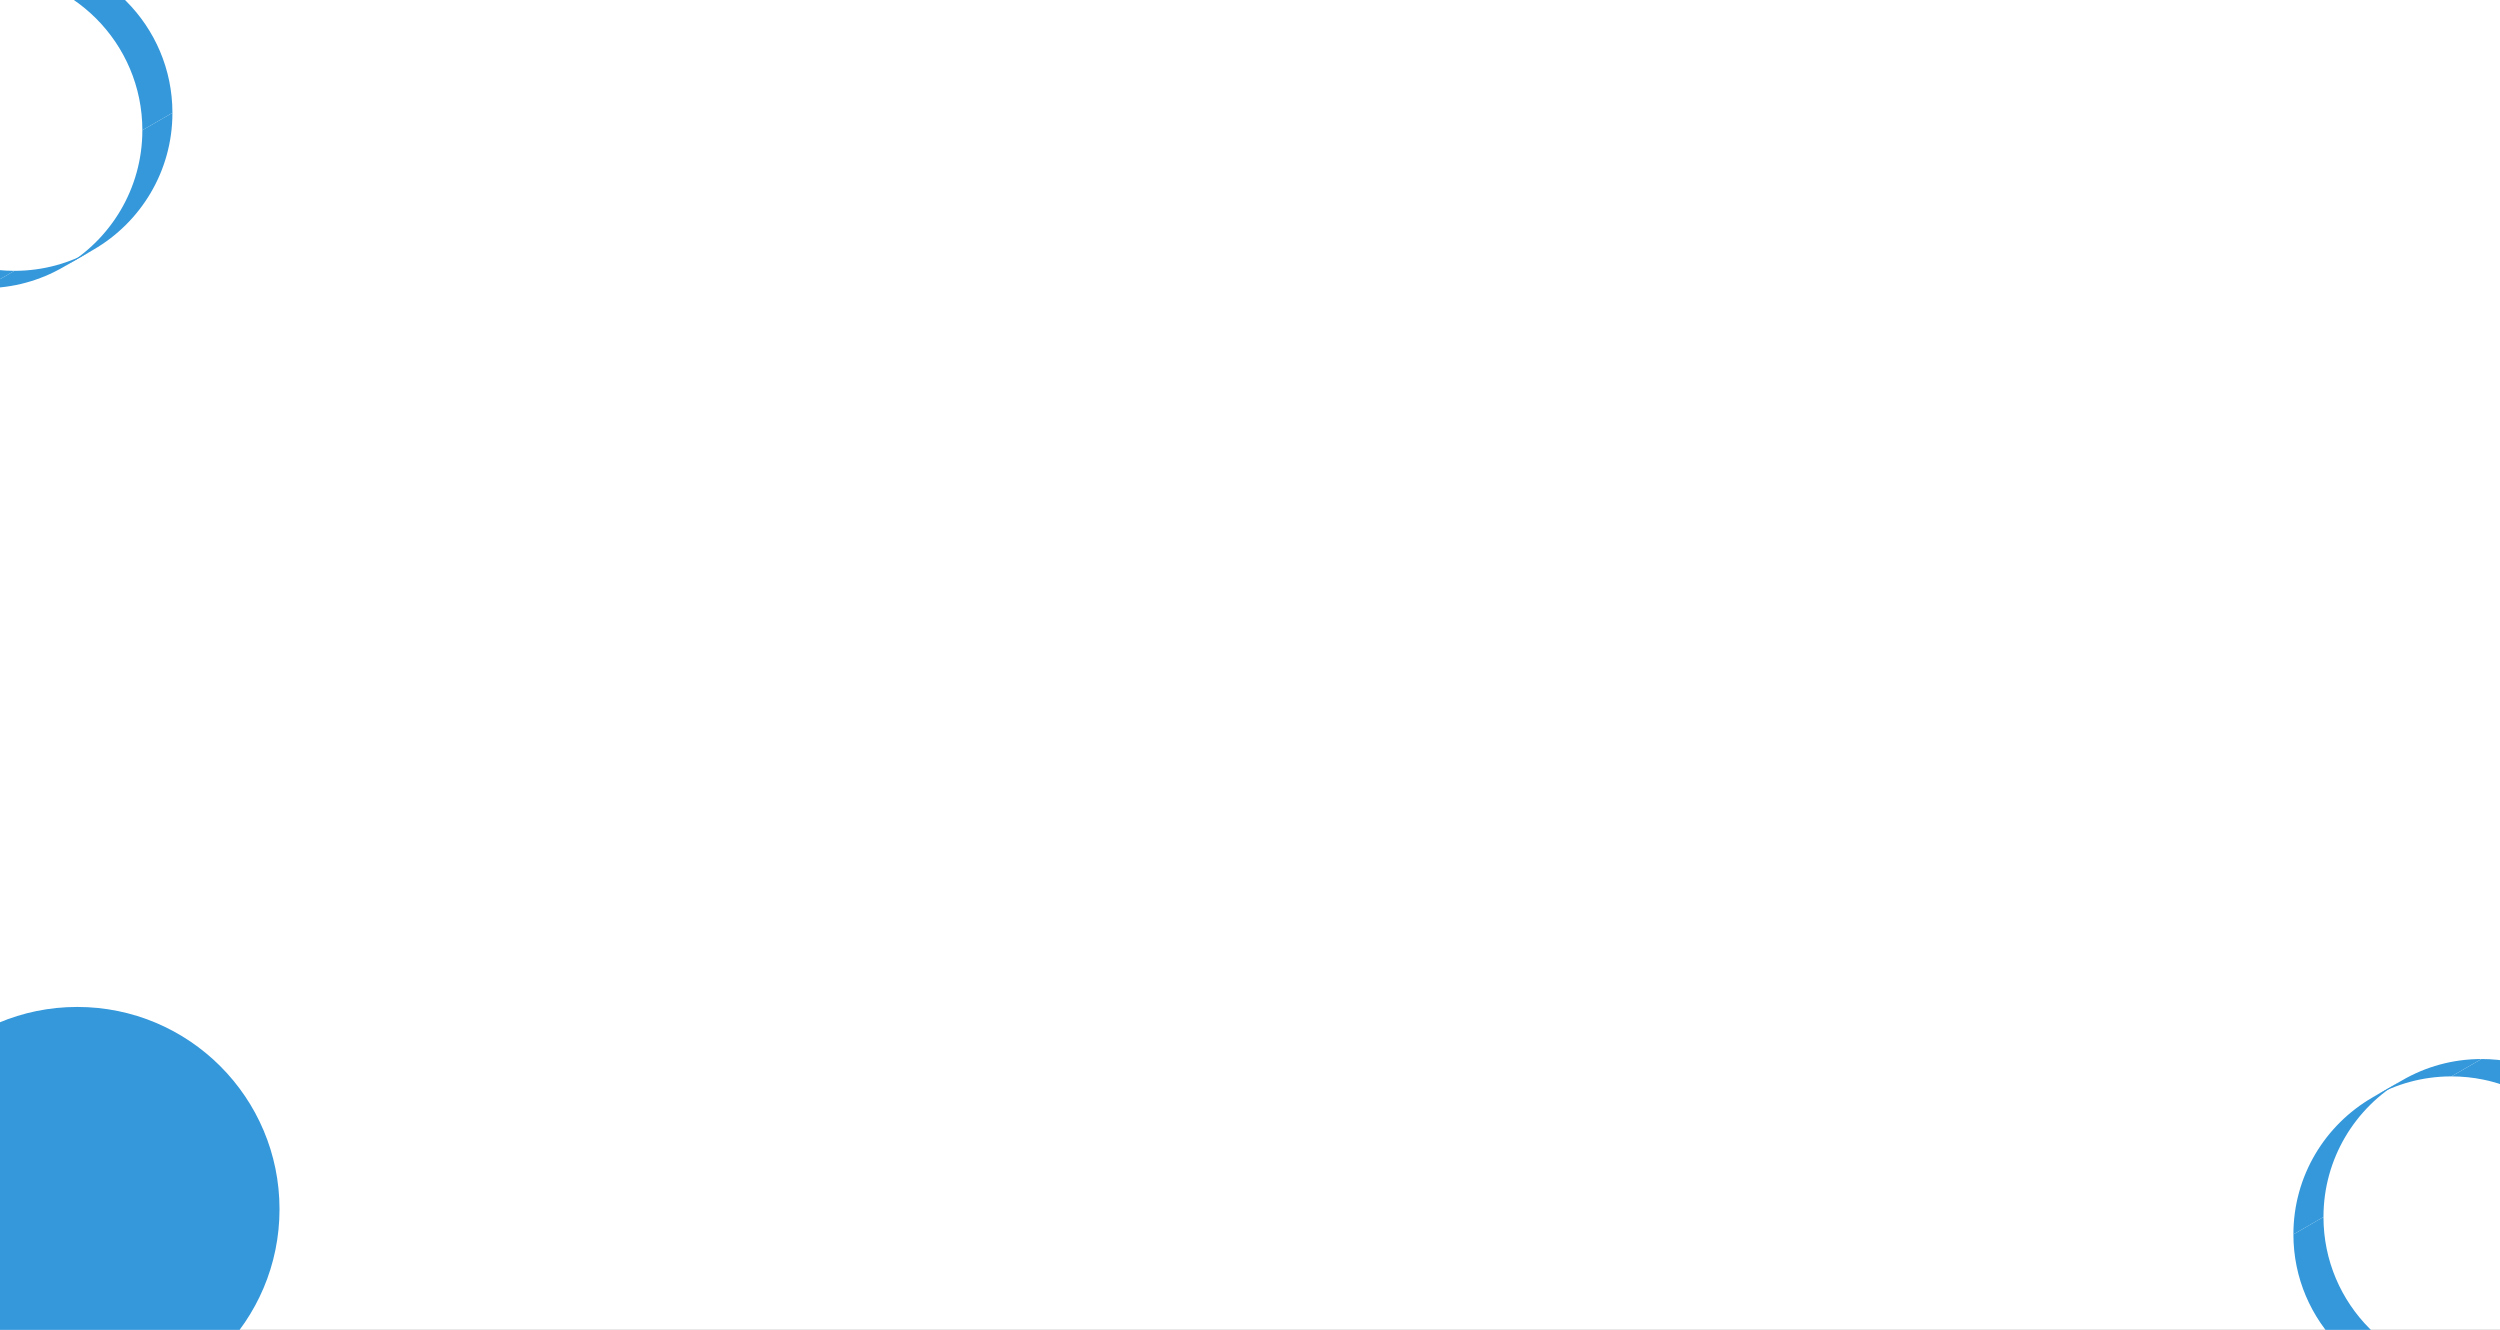 <svg width="1440" height="766" viewBox="0 0 1440 766" fill="none" xmlns="http://www.w3.org/2000/svg">
<rect x="0" y="0" width="1440" height="766" fill="#333333" stroke="none"/>
<g clip-path="url(#clip0_16_123)">
<rect width="1440" height="766" fill="white"/>
<path fill-rule="evenodd" clip-rule="evenodd" d="M1412 802C1361.74 802 1321 761.258 1321 711L1338.32 701C1338.32 751.258 1379.06 792 1429.32 792L1412 802Z" fill="#3498DB"/>
<path fill-rule="evenodd" clip-rule="evenodd" d="M1321 711C1321 677.327 1339.29 647.926 1366.48 632.188L1383.8 622.188C1356.61 637.926 1338.32 667.327 1338.32 701L1321 711Z" fill="#3498DB"/>
<path fill-rule="evenodd" clip-rule="evenodd" d="M1366.48 632.188C1379.87 624.437 1395.41 620 1412 620L1429.32 610C1412.74 610 1397.19 614.437 1383.8 622.188L1366.48 632.188Z" fill="#3498DB"/>
<path fill-rule="evenodd" clip-rule="evenodd" d="M1412 620C1462.26 620 1503 660.742 1503 711L1520.32 701C1520.32 650.742 1479.58 610 1429.32 610L1412 620Z" fill="#3498DB"/>
<path fill-rule="evenodd" clip-rule="evenodd" d="M82 75L99.32 65L82 75Z" fill="#3498DB"/>
<path fill-rule="evenodd" clip-rule="evenodd" d="M82 75C82 108.673 63.711 138.074 36.524 153.812L53.845 143.812C81.031 128.074 99.32 98.673 99.32 65L82 75Z" fill="#3498DB"/>
<path fill-rule="evenodd" clip-rule="evenodd" d="M36.524 153.812C23.134 161.563 7.585 166 -9 166L8.32 156C24.906 156 40.455 151.563 53.845 143.812L36.524 153.812Z" fill="#3498DB"/>
<path fill-rule="evenodd" clip-rule="evenodd" d="M-9 166C-59.258 166 -100 125.258 -100 75L-82.68 65C-82.68 115.258 -41.937 156 8.32 156L-9 166Z" fill="#3498DB"/>
<path fill-rule="evenodd" clip-rule="evenodd" d="M-9 -16C41.258 -16 82 24.742 82 75L99.32 65C99.32 14.742 58.578 -26 8.32 -26L-9 -16Z" fill="#3498DB"/>
<circle cx="44.5" cy="696.5" r="116.5" fill="#3498DB"/>
</g>
<defs>
<clipPath id="clip0_16_123">
<rect width="1440" height="766" fill="white"/>
</clipPath>
</defs>
</svg>
